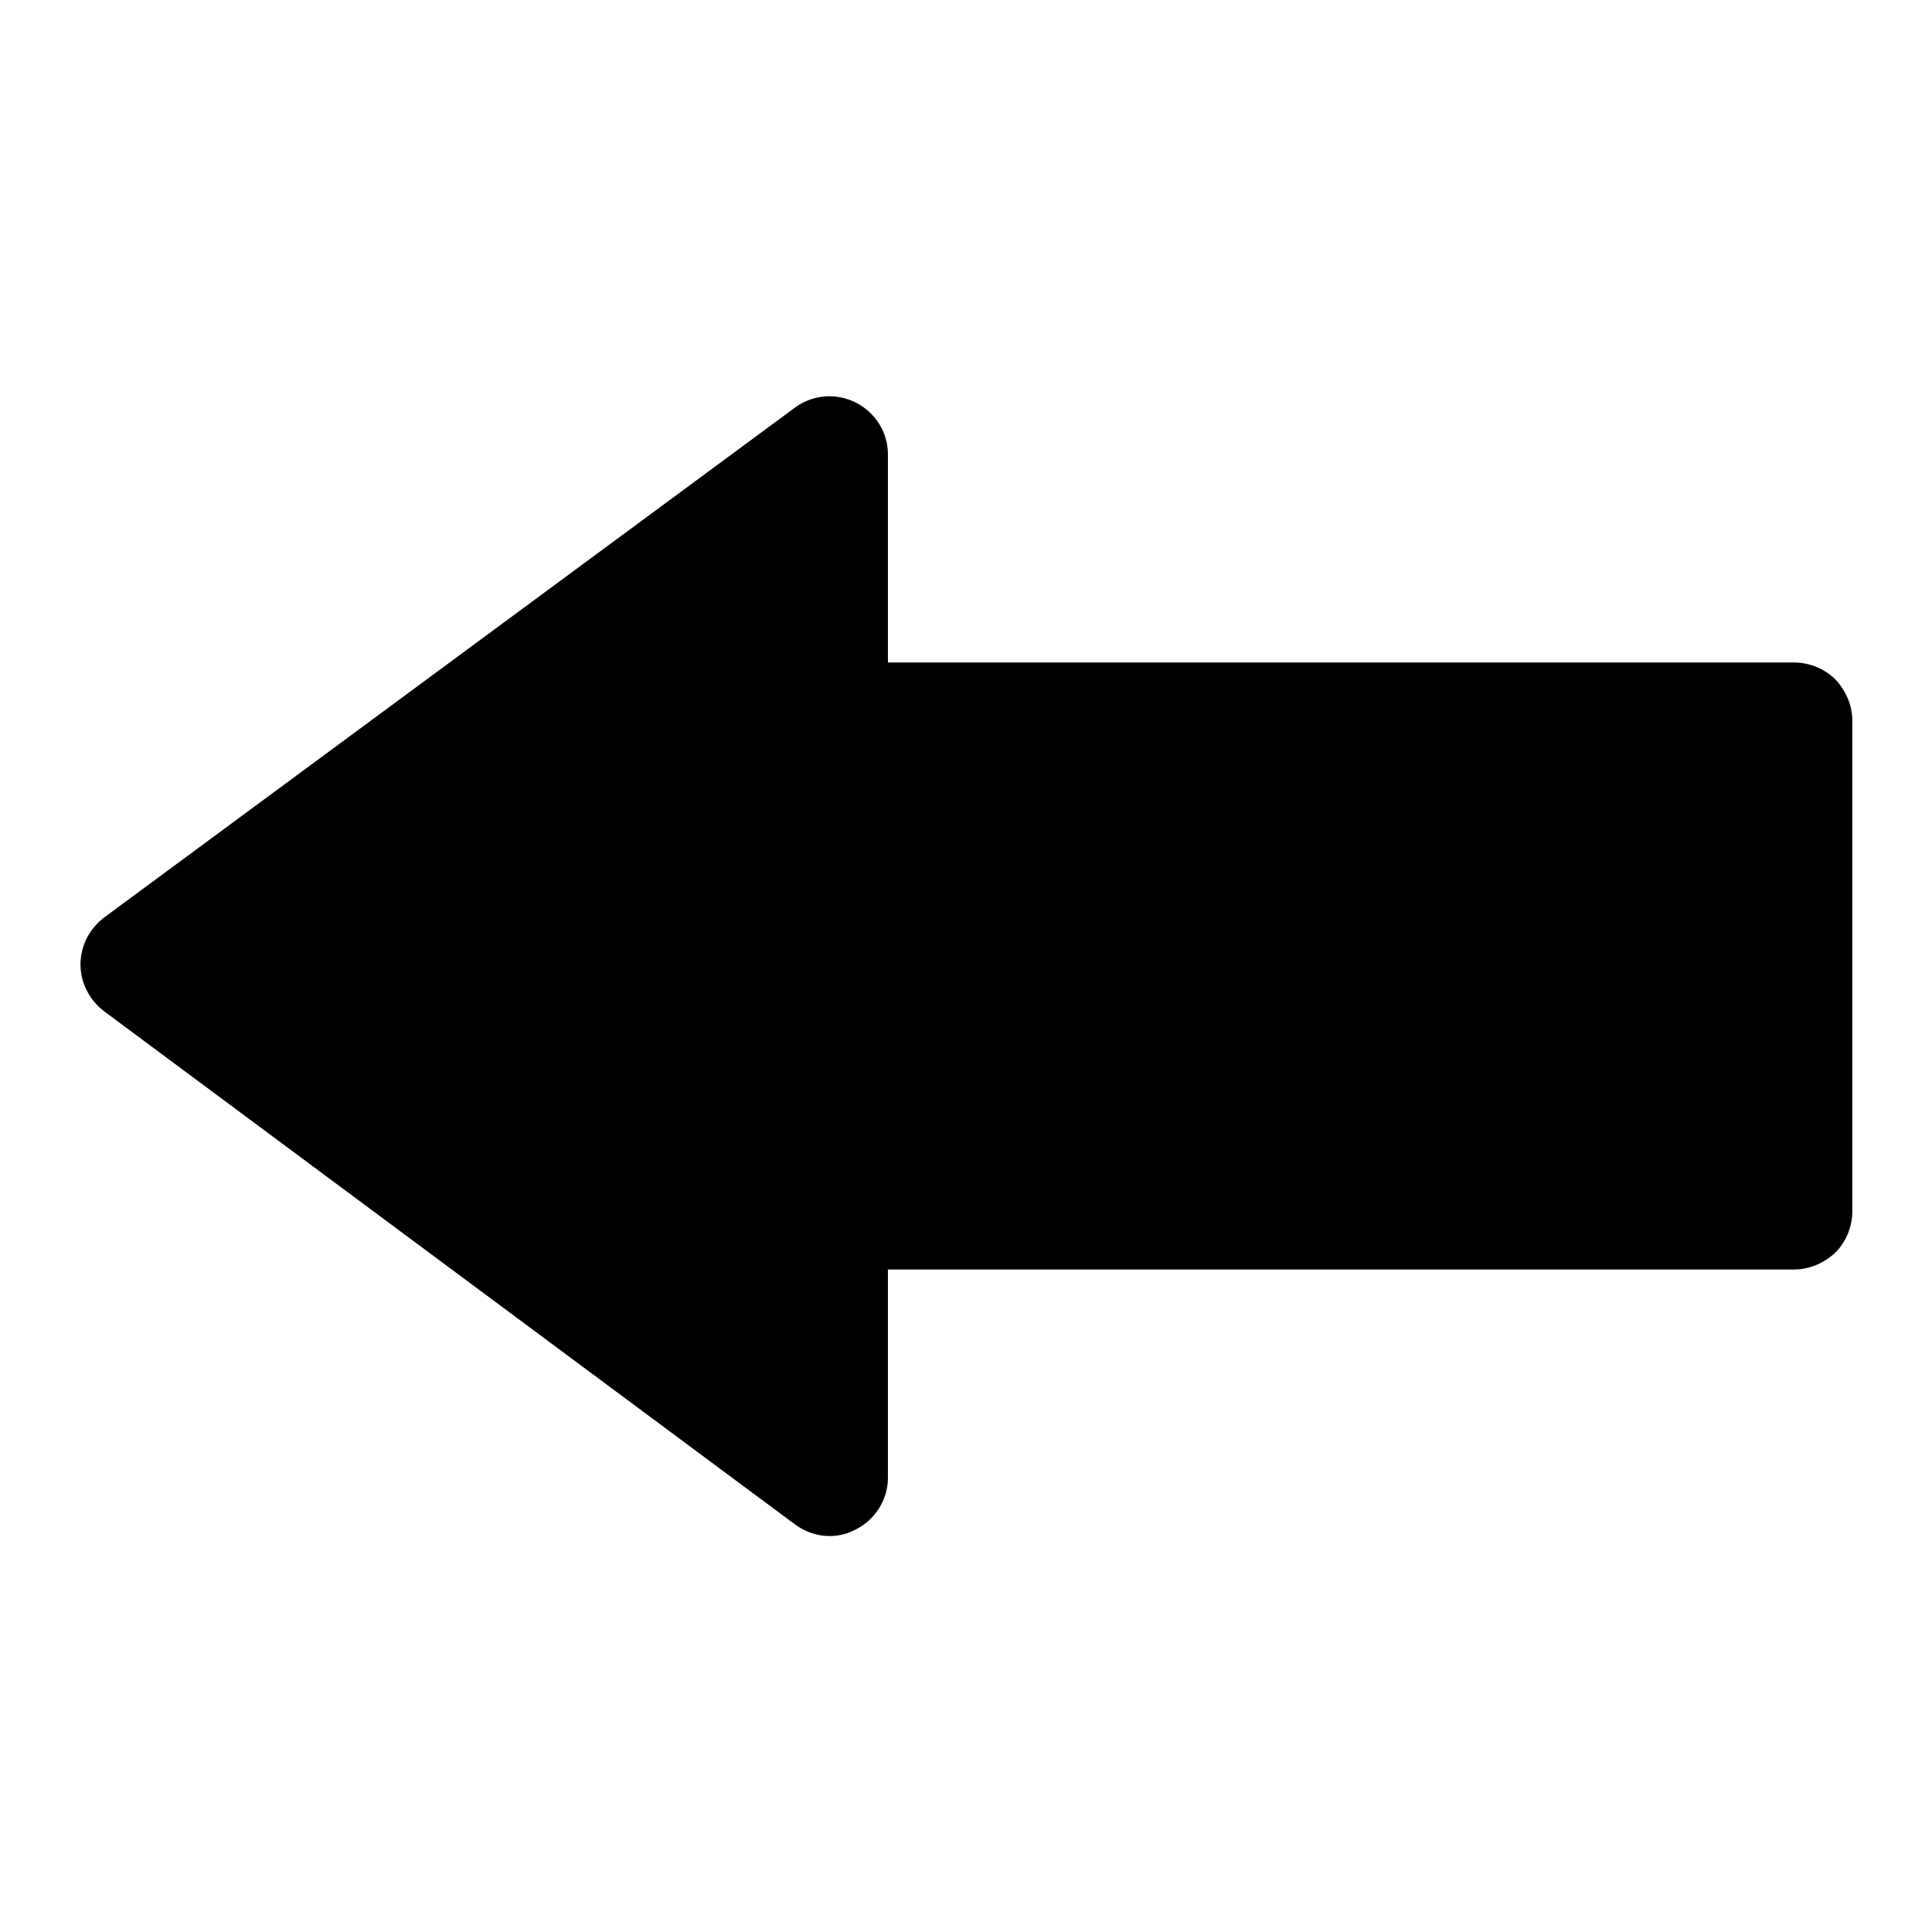 <svg xmlns="http://www.w3.org/2000/svg" width="100%" height="100%" viewBox="0 0 24 24">
  <path d="M10.63 5c-.24-.12-.53-.1-.75.06L1.29 11.4c-.18.14-.29.35-.29.58 0 .23.11.44.29.58l8.59 6.38c.22.16.51.19.75.06.24-.12.4-.37.4-.64v-2.59h11.26c.19 0 .37-.08.51-.21.13-.13.21-.32.21-.51v-6.1c0-.19-.08-.37-.21-.51-.13-.13-.32-.21-.51-.21H11.03V5.64c0-.27-.16-.52-.4-.64z"/>
</svg>
